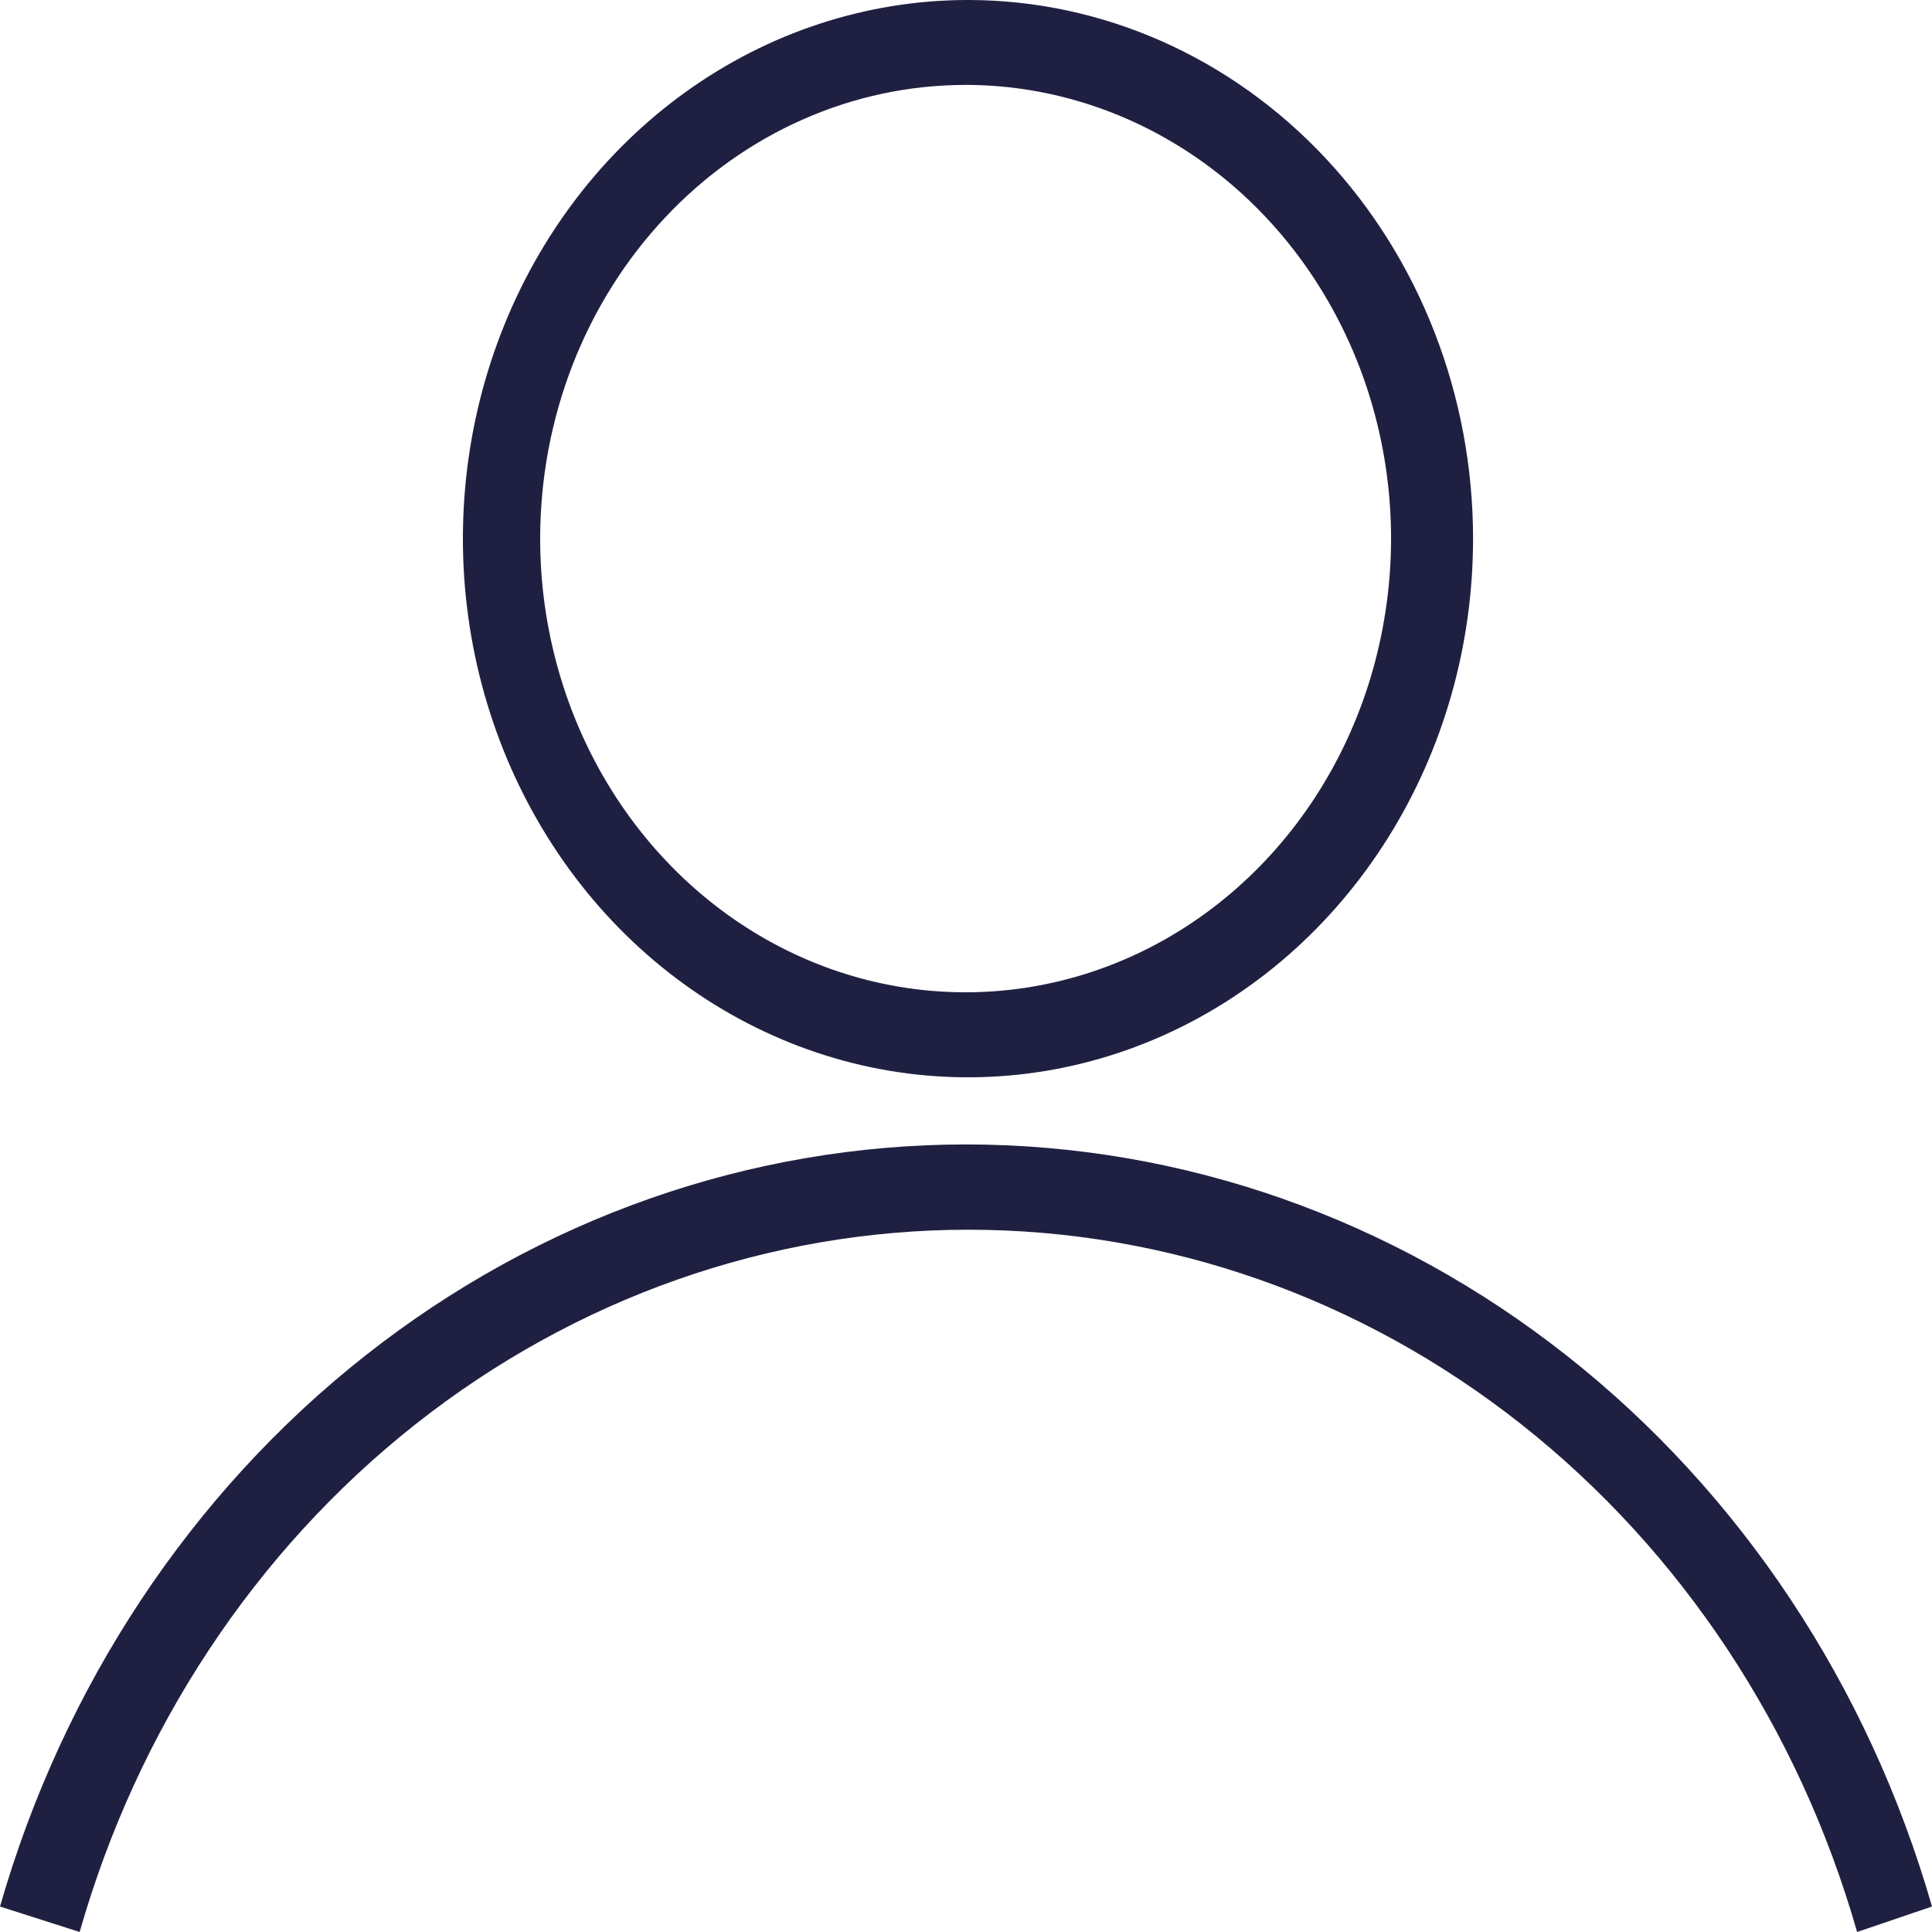 <svg width="22" height="22" viewBox="0 0 22 22" fill="none" xmlns="http://www.w3.org/2000/svg">
<path d="M11.032 0.967C11.988 0.975 12.921 1.285 13.713 1.857C14.505 2.429 15.12 3.239 15.482 4.183C15.843 5.128 15.934 6.165 15.742 7.165C15.552 8.165 15.087 9.082 14.408 9.8C13.729 10.519 12.866 11.007 11.927 11.203C10.989 11.399 10.016 11.295 9.133 10.903C8.25 10.511 7.496 9.849 6.965 9C6.434 8.151 6.151 7.154 6.151 6.134C6.151 4.764 6.661 3.449 7.57 2.481C8.478 1.512 9.711 0.967 10.995 0.967H11.032ZM10.995 0C9.859 0.006 8.75 0.37 7.807 1.048C6.865 1.725 6.132 2.685 5.701 3.806C5.27 4.928 5.16 6.16 5.385 7.348C5.61 8.536 6.16 9.626 6.965 10.481C7.771 11.336 8.796 11.917 9.911 12.152C11.026 12.386 12.181 12.263 13.23 11.798C14.28 11.333 15.176 10.546 15.807 9.538C16.438 8.53 16.774 7.346 16.774 6.134C16.774 4.509 16.17 2.95 15.093 1.8C14.016 0.65 12.556 0.003 11.032 0H10.995Z" fill="#1F2041"/>
<path d="M21.147 22C20.487 19.686 19.147 17.66 17.325 16.22C15.503 14.78 13.295 14.003 11.027 14.003C8.759 14.003 6.552 14.78 4.729 16.22C2.907 17.66 1.567 19.686 0.907 22L0 21.71C0.721 19.198 2.178 16.999 4.159 15.437C6.139 13.875 8.537 13.032 11 13.032C13.463 13.032 15.861 13.875 17.841 15.437C19.822 16.999 21.279 19.198 22 21.71L21.147 22Z" fill="#1F2041"/>
</svg>
